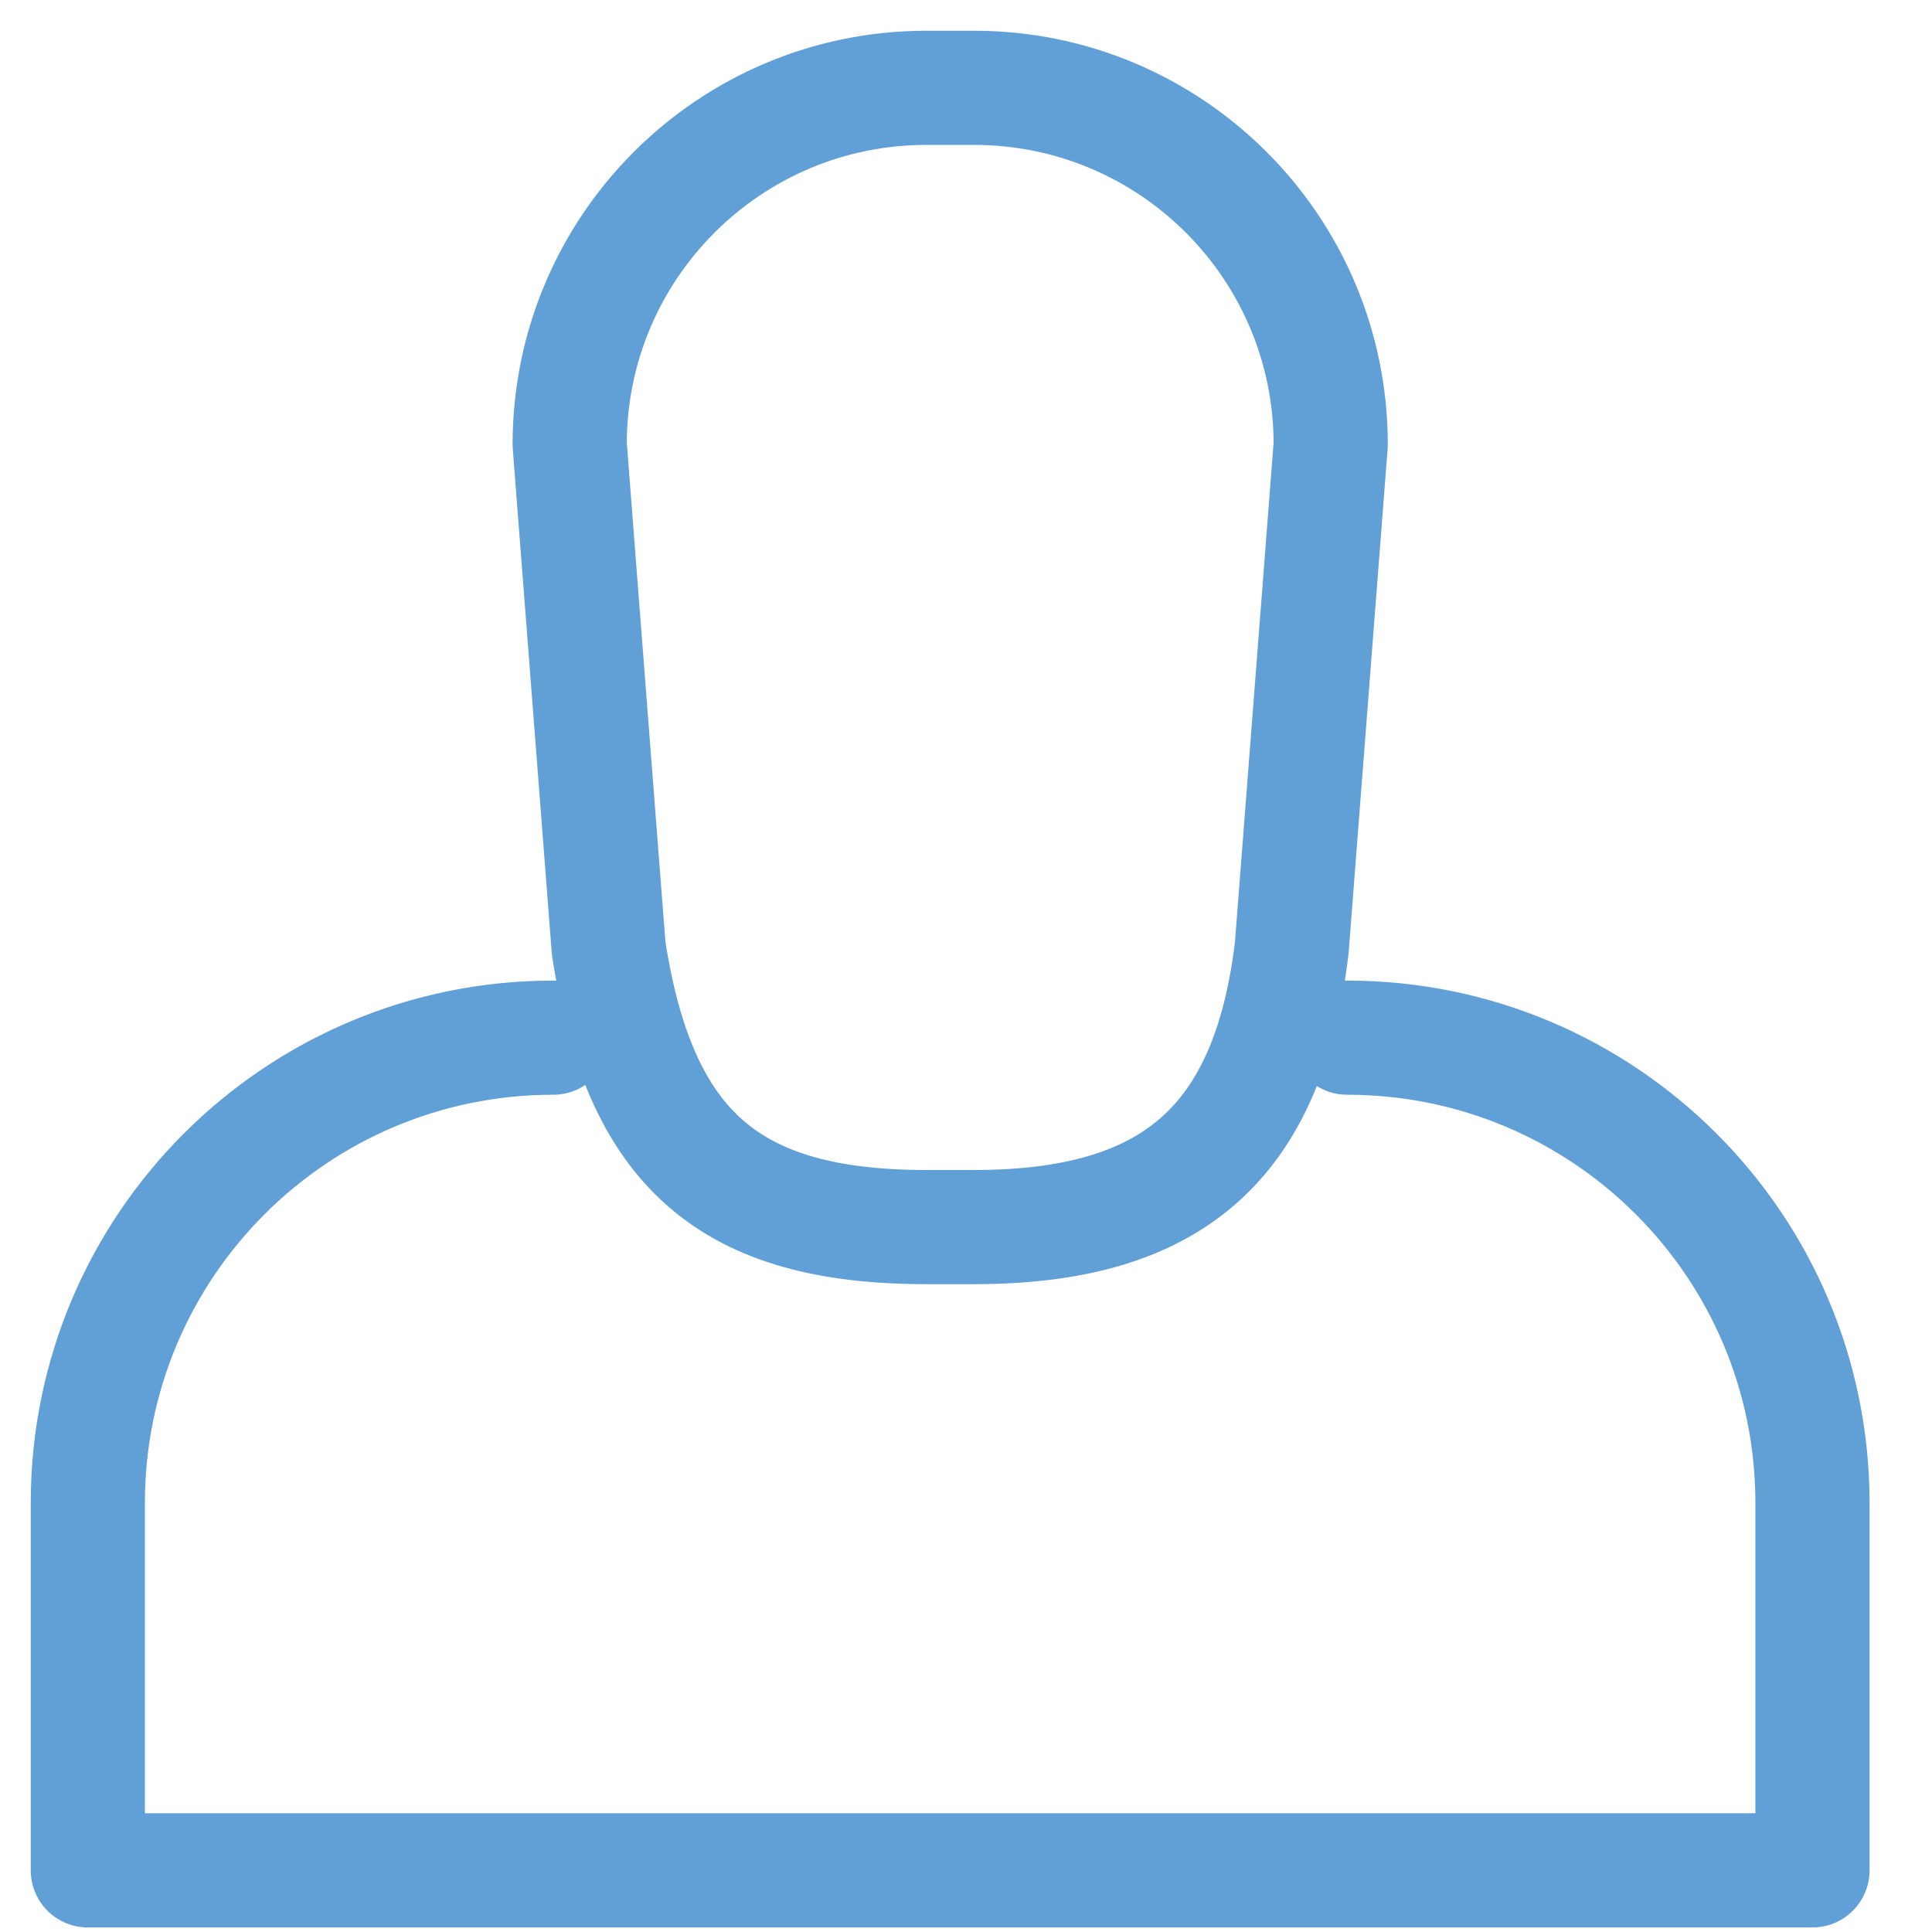 <?xml version="1.0" encoding="UTF-8" standalone="no"?>
<svg width="22px" height="22px" viewBox="0 0 22 22" version="1.1" xmlns="http://www.w3.org/2000/svg" xmlns:xlink="http://www.w3.org/1999/xlink" xmlns:sketch="http://www.bohemiancoding.com/sketch/ns">
    <!-- Generator: Sketch 3.3 (11970) - http://www.bohemiancoding.com/sketch -->
    <title>Imported Layers</title>
    <desc>Created with Sketch.</desc>
    <defs></defs>
    <g id="Page-1" stroke="none" stroke-width="1" fill="none" fill-rule="evenodd" sketch:type="MSPage">
        <g id="GEN/I_MENU_TEMPORAL-Copy" sketch:type="MSArtboardGroup" transform="translate(-979, -82)" stroke="#61A0D6" stroke-width="1.3" stroke-linecap="round" stroke-linejoin="round">
            <path d="M990.091,95.973 L989.549,95.973 C987.306,95.973 986.286,95.089 985.931,92.799 L985.487,87.061 C985.487,84.818 987.306,83 989.549,83 L990.091,83 C992.334,83 994.153,84.818 994.153,87.061 L993.709,92.799 C993.438,95.033 992.334,95.973 990.091,95.973 L990.091,95.973 Z M985.3,93.816 C982.373,93.816 980,96.188 980,99.115 L980,103.298 L999.639,103.298 L999.639,99.115 C999.639,96.188 997.267,93.816 994.34,93.816" id="Imported-Layers" sketch:type="MSShapeGroup"></path>
        </g>
    </g>
</svg>